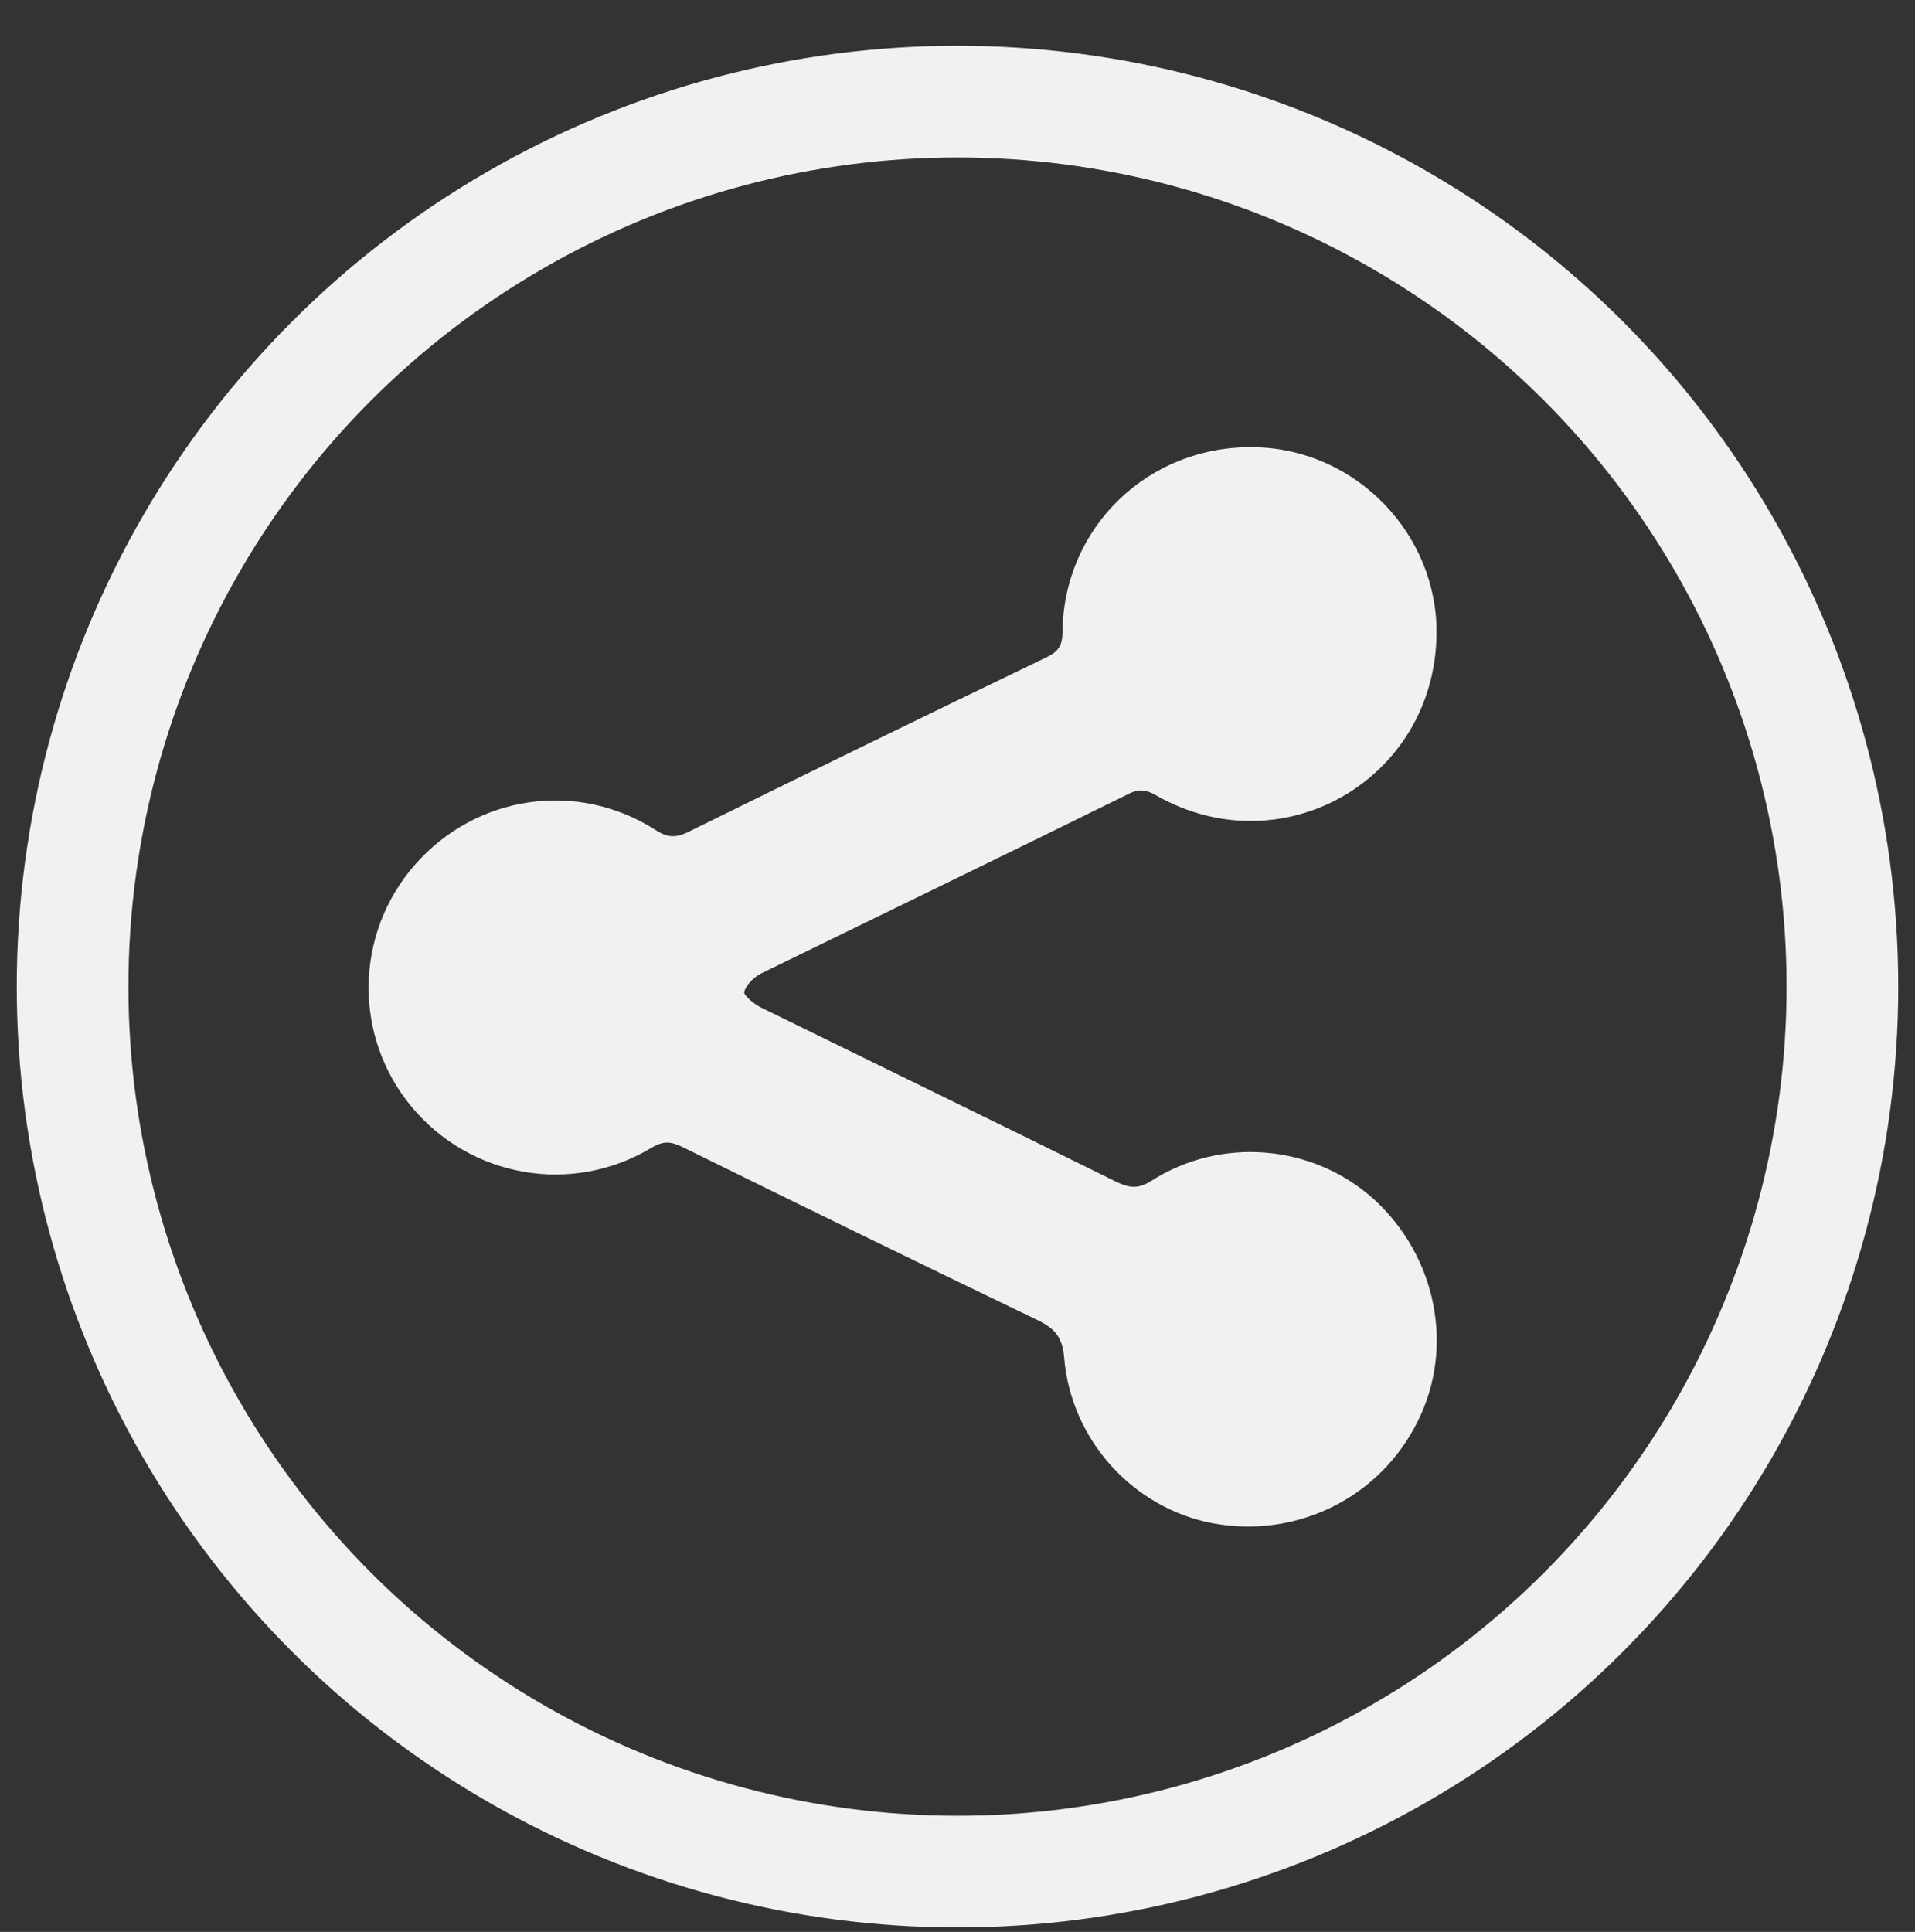 <?xml version="1.0" encoding="utf-8"?>
<!-- Generator: Adobe Illustrator 19.2.1, SVG Export Plug-In . SVG Version: 6.00 Build 0)  -->
<svg version="1.1" id="Capa_1" xmlns="http://www.w3.org/2000/svg" xmlns:xlink="http://www.w3.org/1999/xlink" x="0px" y="0px"
	 viewBox="0 0 343 346" style="enable-background:new 0 0 343 346;" xml:space="preserve">
<rect x="0" y="0" width="343" height="346" fill="#333333" stroke="none"/>
<style type="text/css">
	.st0{fill:none;stroke:#F1F1F1;stroke-width:20;stroke-miterlimit:10;}
	.st1{fill:#F1F1F1;stroke:#F1F1F1;stroke-miterlimit:10;}
</style>
<circle class="st0" cx="171.5" cy="176.7" r="158.5"/>
<path class="st1" d="M256.8,113.7c-0.4,25.6-27.3,41-49.5,28.3c-1.9-1.1-3.4-1.3-5.5-0.2c-21.9,10.8-43.8,21.4-65.7,32.1
	c-1.4,0.7-3,2.3-3.3,3.7c-0.2,0.9,1.9,2.6,3.3,3.3c21.2,10.4,42.4,20.7,63.6,31.2c2.5,1.2,4.3,1.4,6.8-0.2
	c12.4-7.9,28.6-6.4,39.3,3.3c11,10.1,14.2,26.1,7.7,39.1c-6.7,13.6-21.5,20.8-36.3,18c-14-2.7-24.9-14.7-26.1-29.2
	c-0.3-3.6-1.6-5.4-4.8-7c-21.4-10.3-42.7-20.7-64-31.2c-2.1-1-3.6-1.1-5.8,0.2c-14.1,8.5-32,5.3-42.4-7.2
	c-10.3-12.4-10.1-30.5,0.6-42.7c10.8-12.3,28.6-15,42.5-6.1c2.3,1.5,4,1.5,6.4,0.3c21.3-10.5,42.6-20.9,64-31.2
	c2.3-1.1,3.2-2.3,3.2-5c0.2-18.6,15.3-33,33.9-32.6C242.6,80.9,257.1,96,256.8,113.7z"/>
</svg>
